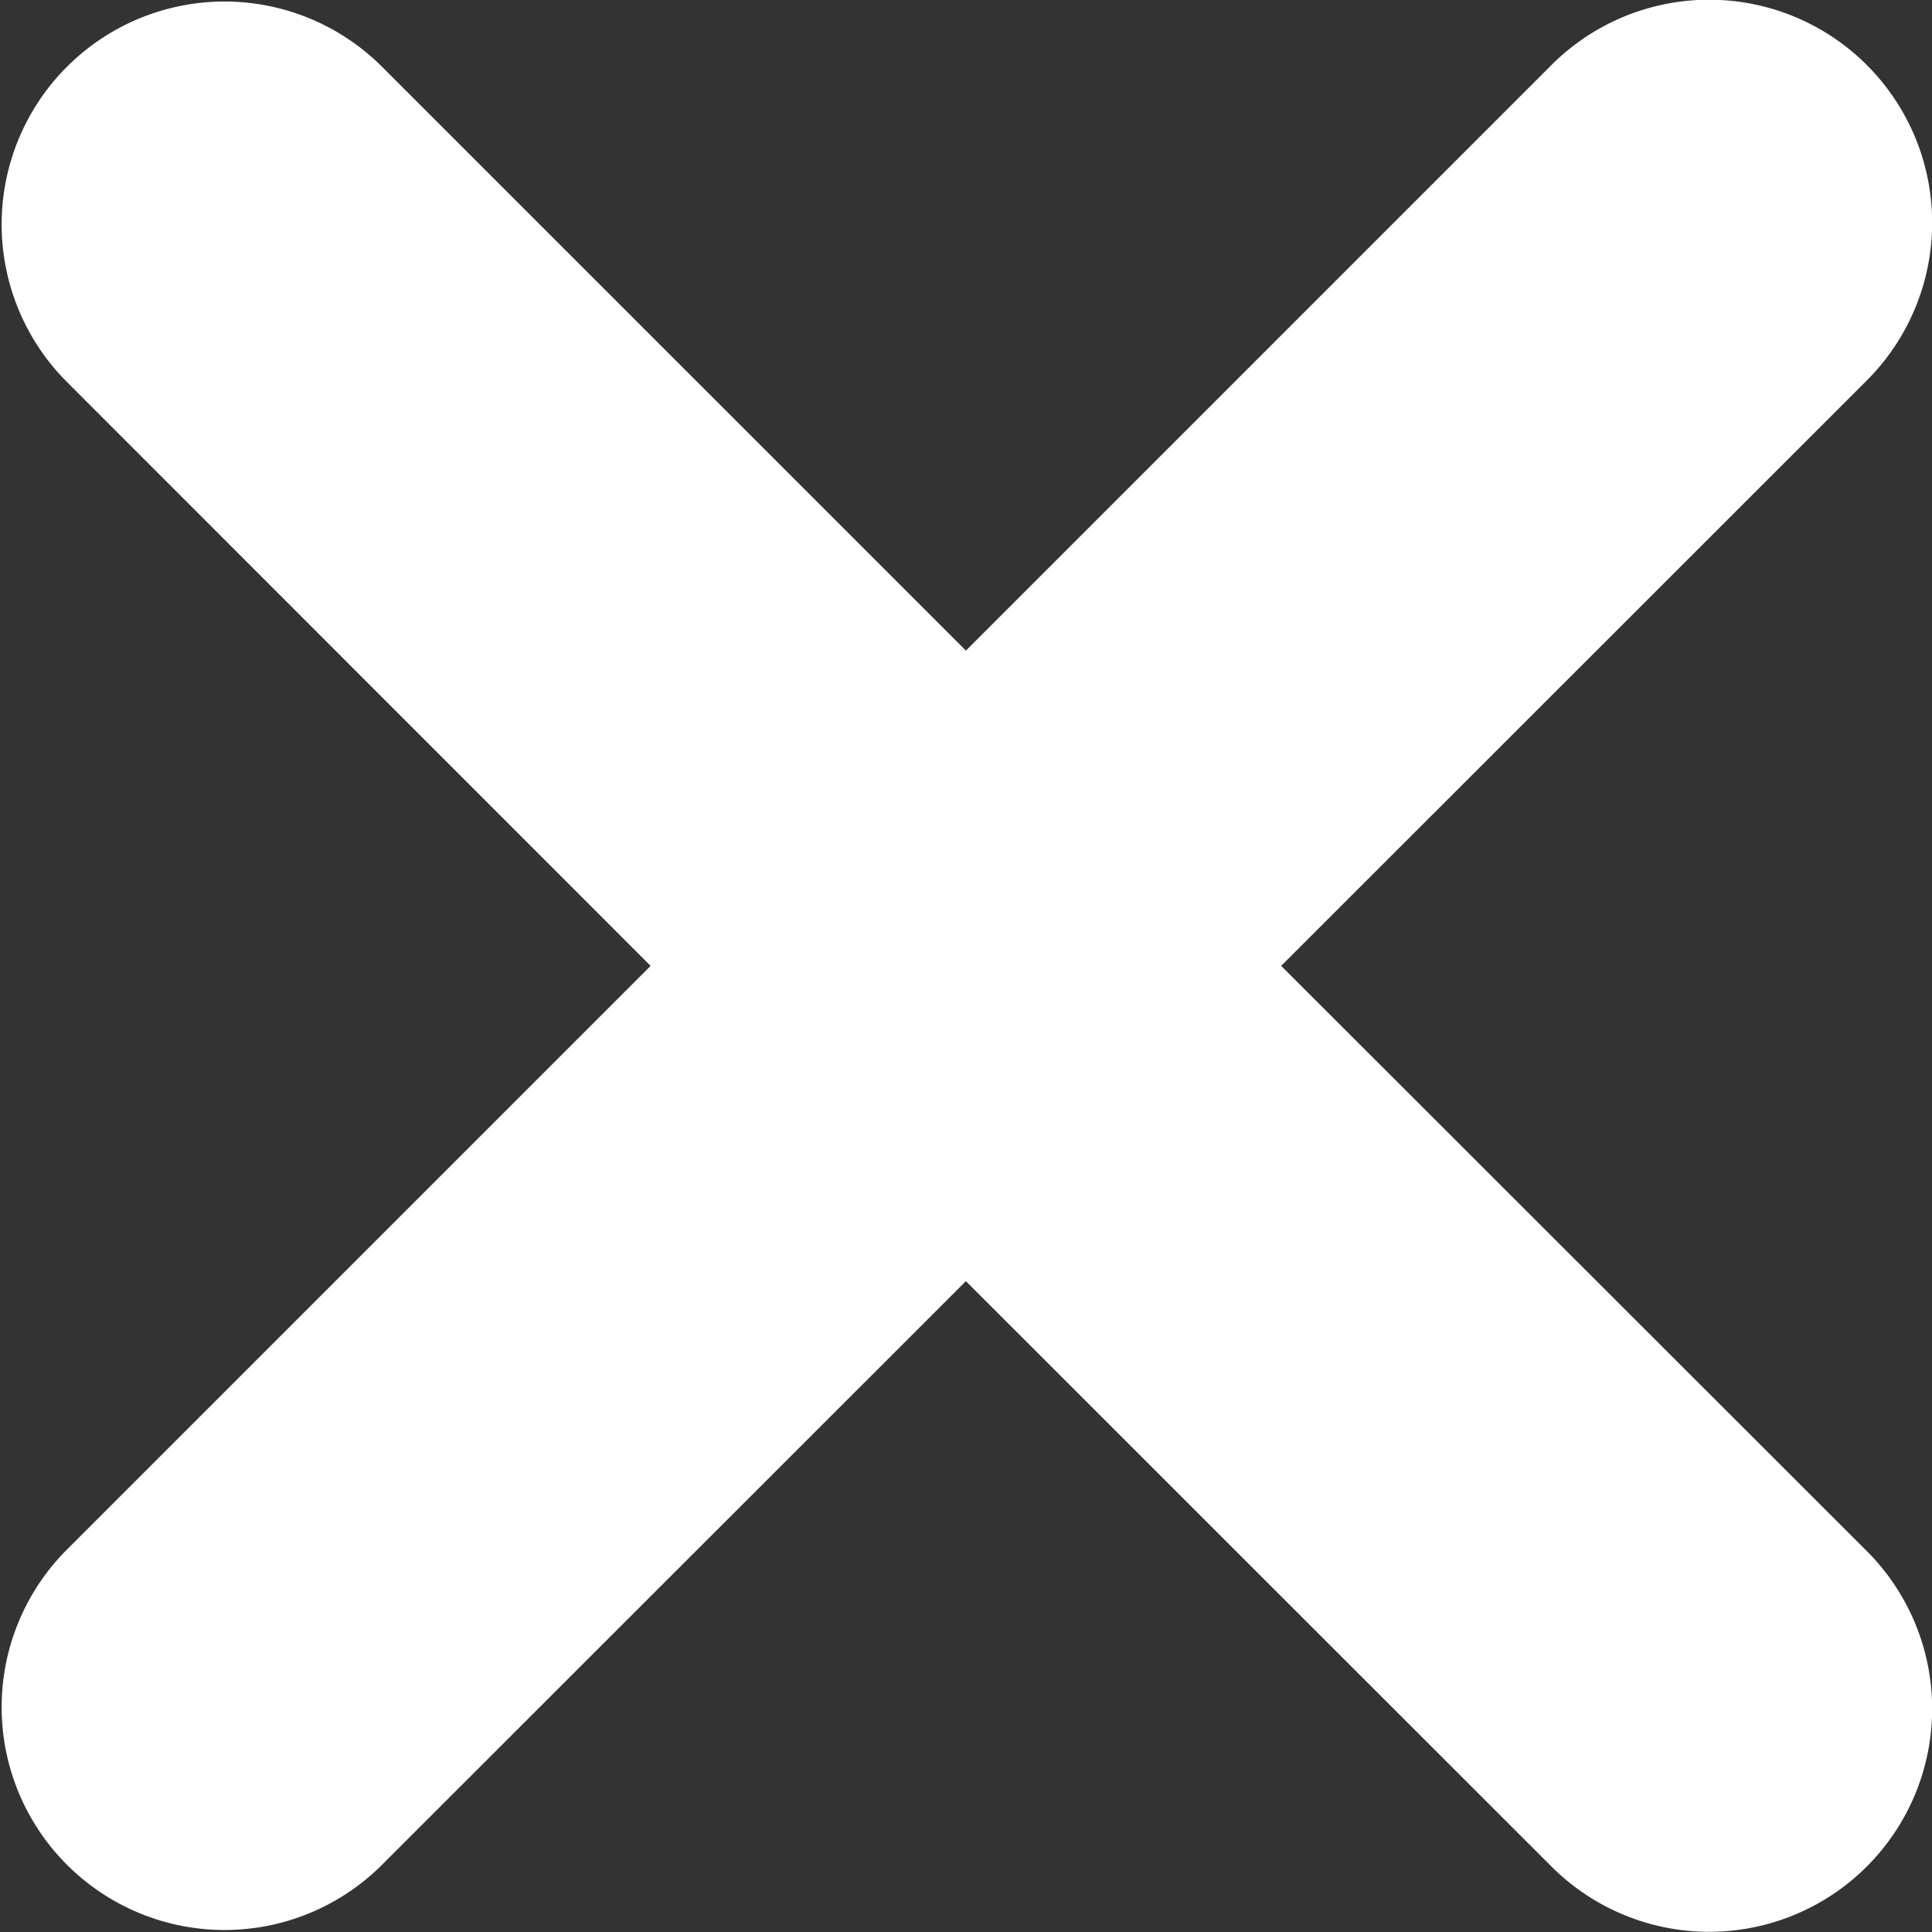 <svg xmlns="http://www.w3.org/2000/svg" width="8.279" height="8.279" viewBox="0 0 8.279 8.279"><rect x="0" y="0" width="8.279" height="8.279" fill="#333333" stroke="none"/><defs><style>.a{fill:#fff;}</style></defs><path class="a" d="M8,1.632,5.49,4.141,8,6.649A.955.955,0,1,1,6.648,8L4.139,5.492,1.63,8A.955.955,0,0,1,.28,6.649L2.788,4.141.28,1.632A.955.955,0,0,1,1.63.281L4.139,2.79,6.648.281A.955.955,0,0,1,8,1.632Z" transform="translate(0 -0.002)"/></svg>